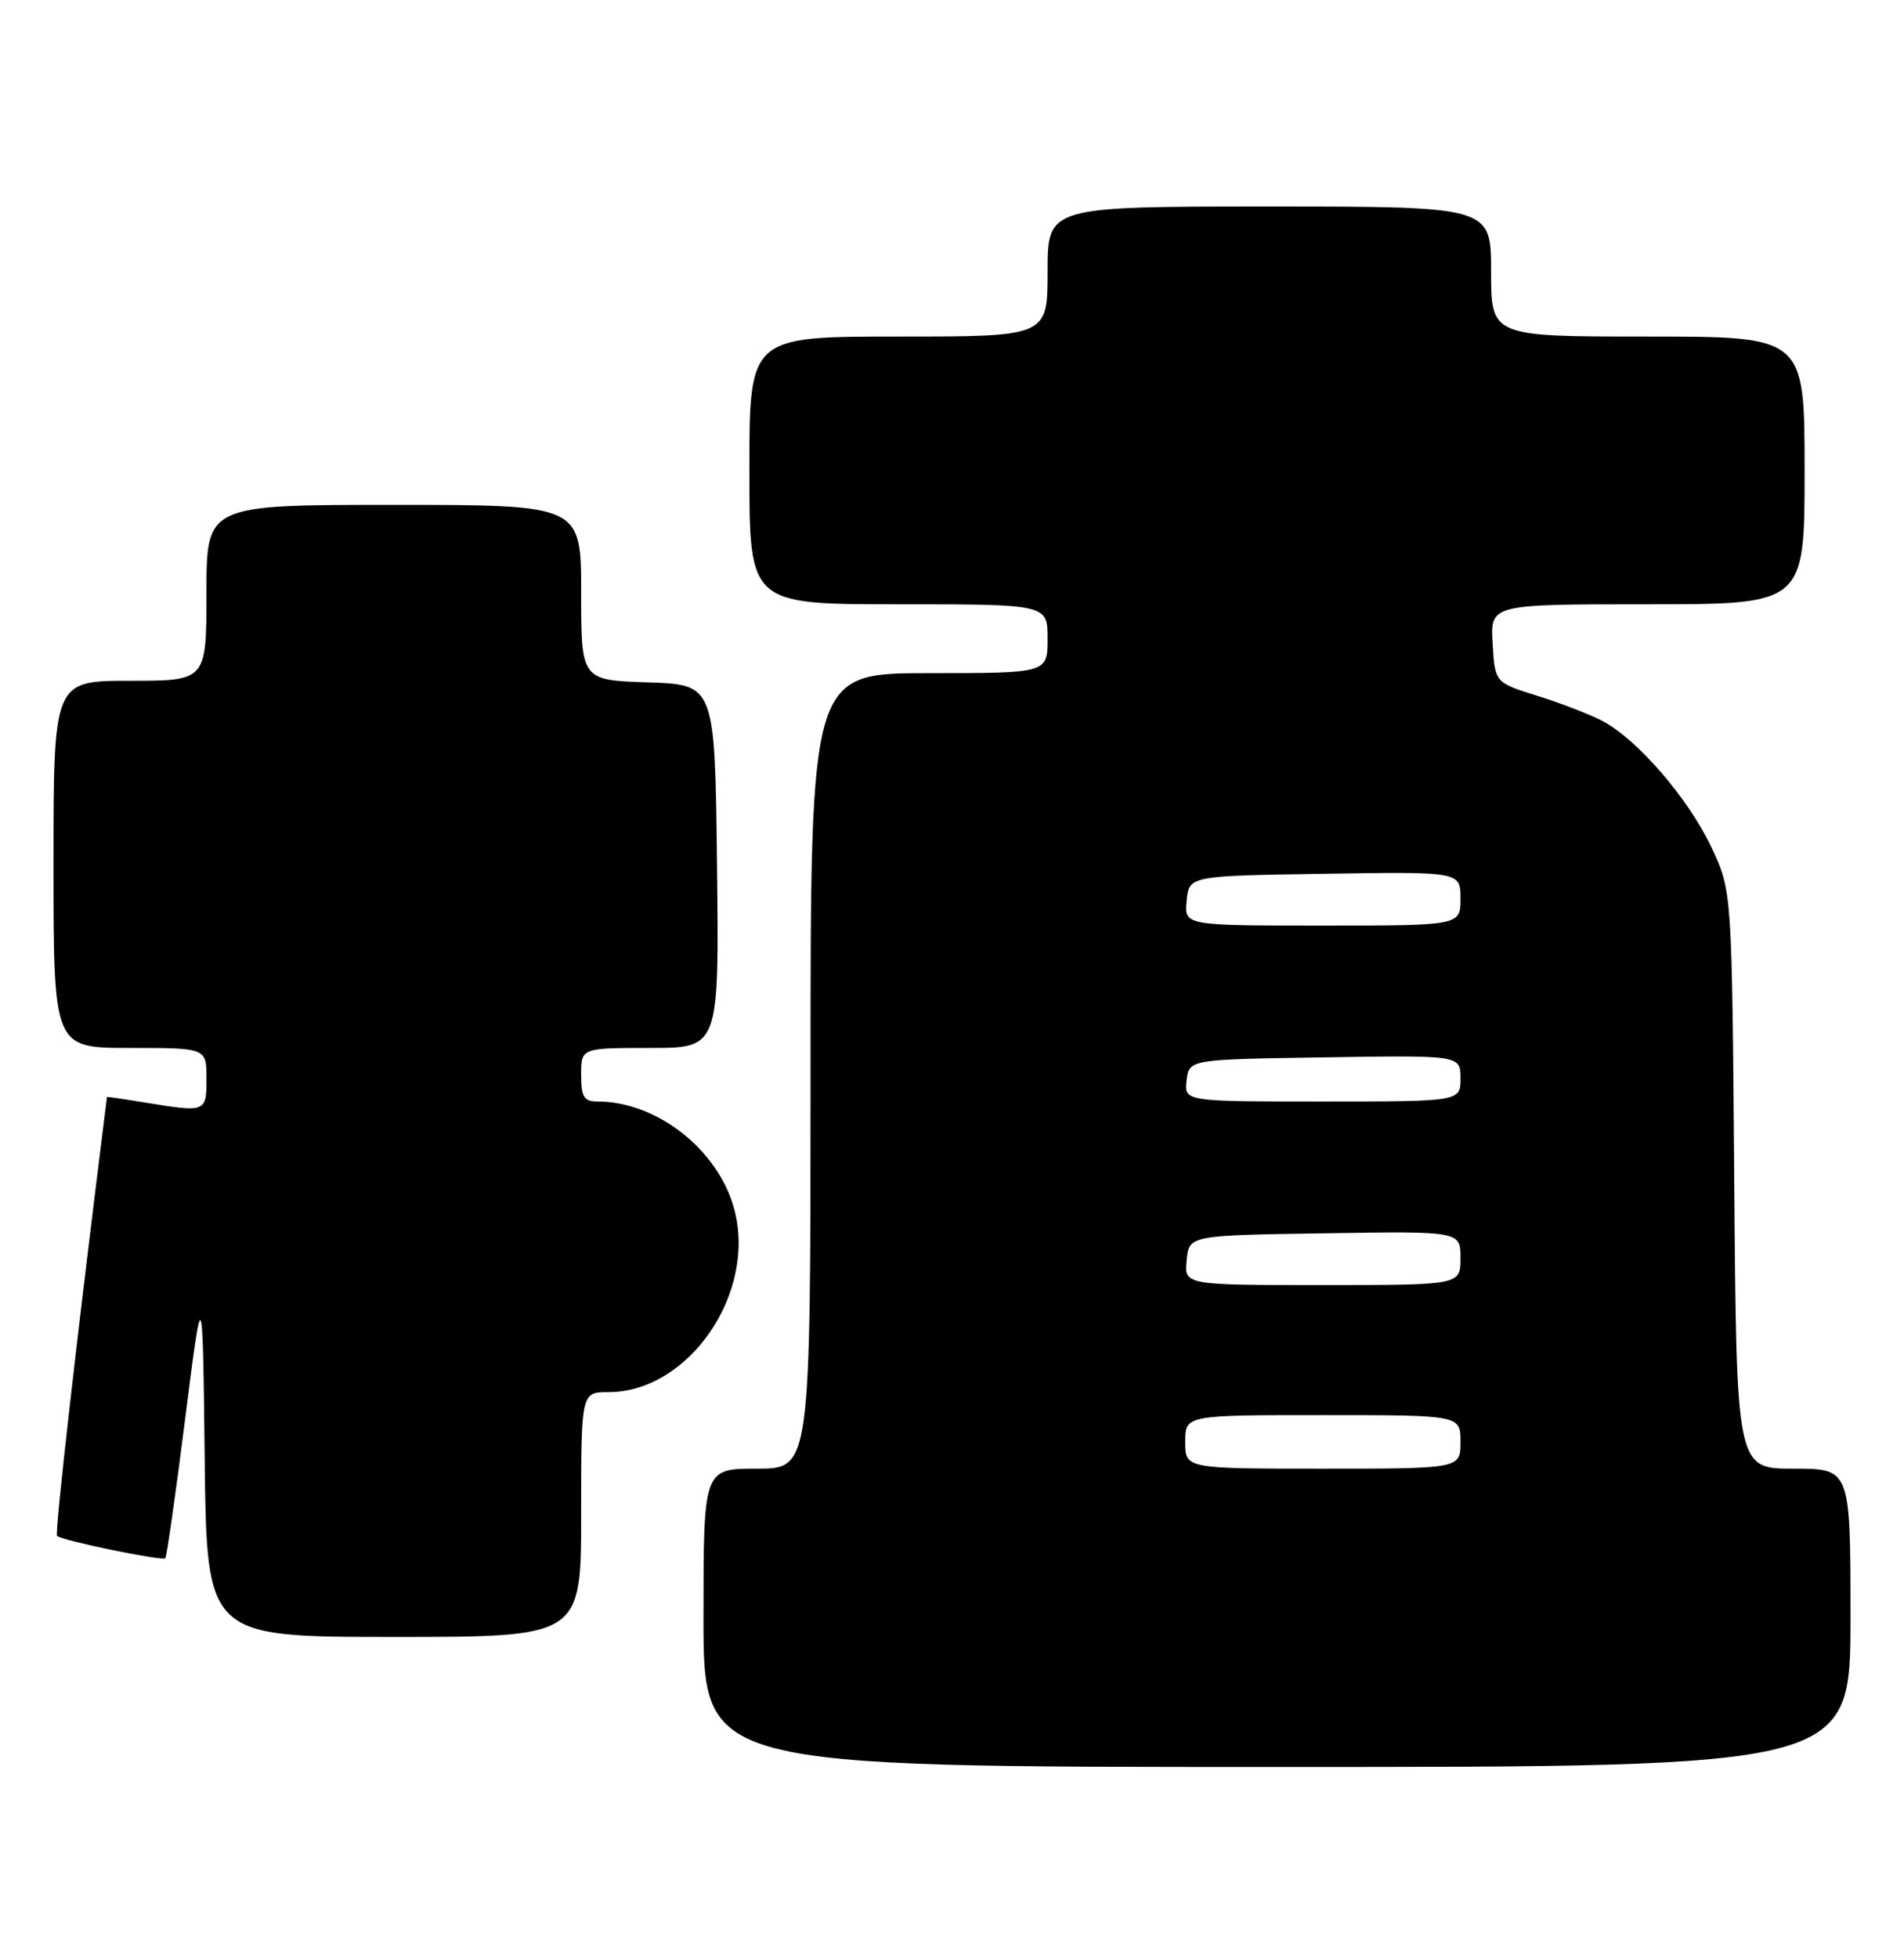 <?xml version="1.0" encoding="UTF-8" standalone="no"?>
<!DOCTYPE svg PUBLIC "-//W3C//DTD SVG 1.1//EN" "http://www.w3.org/Graphics/SVG/1.1/DTD/svg11.dtd" >
<svg xmlns="http://www.w3.org/2000/svg" xmlns:xlink="http://www.w3.org/1999/xlink" version="1.1" viewBox="0 0 249 256">
 <g >
 <path fill="currentColor"
d=" M 242.00 211.50 C 242.00 192.00 242.00 192.00 234.55 192.00 C 227.09 192.00 227.09 192.00 226.80 154.25 C 226.50 116.50 226.50 116.50 223.84 110.82 C 220.84 104.43 214.13 96.64 209.55 94.25 C 207.87 93.37 204.03 91.89 201.00 90.95 C 195.50 89.23 195.50 89.23 195.20 84.12 C 194.90 79.00 194.90 79.00 215.45 79.00 C 236.00 79.00 236.00 79.00 236.00 61.50 C 236.00 44.00 236.00 44.00 215.50 44.00 C 195.00 44.00 195.00 44.00 195.00 35.50 C 195.00 27.00 195.00 27.00 166.00 27.00 C 137.00 27.00 137.00 27.00 137.00 35.50 C 137.00 44.00 137.00 44.00 117.50 44.00 C 98.00 44.00 98.00 44.00 98.00 61.50 C 98.00 79.00 98.00 79.00 117.50 79.00 C 137.00 79.00 137.00 79.00 137.00 83.50 C 137.00 88.00 137.00 88.00 121.50 88.00 C 106.00 88.00 106.00 88.00 106.00 140.00 C 106.00 192.00 106.00 192.00 99.00 192.00 C 92.00 192.00 92.00 192.00 92.00 211.50 C 92.00 231.00 92.00 231.00 167.00 231.00 C 242.00 231.00 242.00 231.00 242.00 211.50 Z  M 76.00 198.00 C 76.00 182.00 76.00 182.00 79.55 182.00 C 90.08 182.00 98.98 169.07 96.02 158.06 C 93.93 150.30 85.91 144.00 78.13 144.00 C 76.36 144.00 76.00 143.41 76.00 140.50 C 76.00 137.00 76.00 137.00 85.02 137.00 C 94.04 137.00 94.04 137.00 93.77 113.25 C 93.50 89.50 93.50 89.50 84.75 89.21 C 76.00 88.92 76.00 88.92 76.00 77.46 C 76.00 66.00 76.00 66.00 51.50 66.00 C 27.00 66.00 27.00 66.00 27.00 77.50 C 27.00 89.00 27.00 89.00 17.00 89.00 C 7.00 89.00 7.00 89.00 7.00 113.00 C 7.00 137.00 7.00 137.00 17.00 137.00 C 27.00 137.00 27.00 137.00 27.00 141.00 C 27.00 145.45 26.98 145.45 18.75 144.10 C 16.14 143.67 13.99 143.36 13.99 143.41 C 10.10 174.40 7.13 200.47 7.46 200.79 C 8.06 201.39 21.23 204.11 21.62 203.71 C 21.80 203.54 22.97 195.32 24.22 185.45 C 26.50 167.50 26.50 167.50 26.77 190.75 C 27.04 214.00 27.04 214.00 51.52 214.00 C 76.00 214.00 76.00 214.00 76.00 198.00 Z  M 155.00 188.50 C 155.00 185.00 155.00 185.00 173.00 185.00 C 191.00 185.00 191.00 185.00 191.00 188.50 C 191.00 192.00 191.00 192.00 173.00 192.00 C 155.00 192.00 155.00 192.00 155.00 188.50 Z  M 155.19 164.75 C 155.50 161.50 155.50 161.50 173.25 161.23 C 191.00 160.95 191.00 160.95 191.00 164.48 C 191.00 168.00 191.00 168.00 172.94 168.00 C 154.87 168.00 154.87 168.00 155.19 164.75 Z  M 155.18 141.25 C 155.50 138.50 155.50 138.50 173.25 138.23 C 191.00 137.95 191.00 137.95 191.00 140.98 C 191.00 144.00 191.00 144.00 172.93 144.00 C 154.87 144.00 154.87 144.00 155.18 141.25 Z  M 155.19 117.75 C 155.50 114.50 155.50 114.50 173.25 114.23 C 191.00 113.95 191.00 113.95 191.00 117.48 C 191.00 121.00 191.00 121.00 172.94 121.00 C 154.87 121.00 154.87 121.00 155.19 117.75 Z "/>
</g>
</svg>